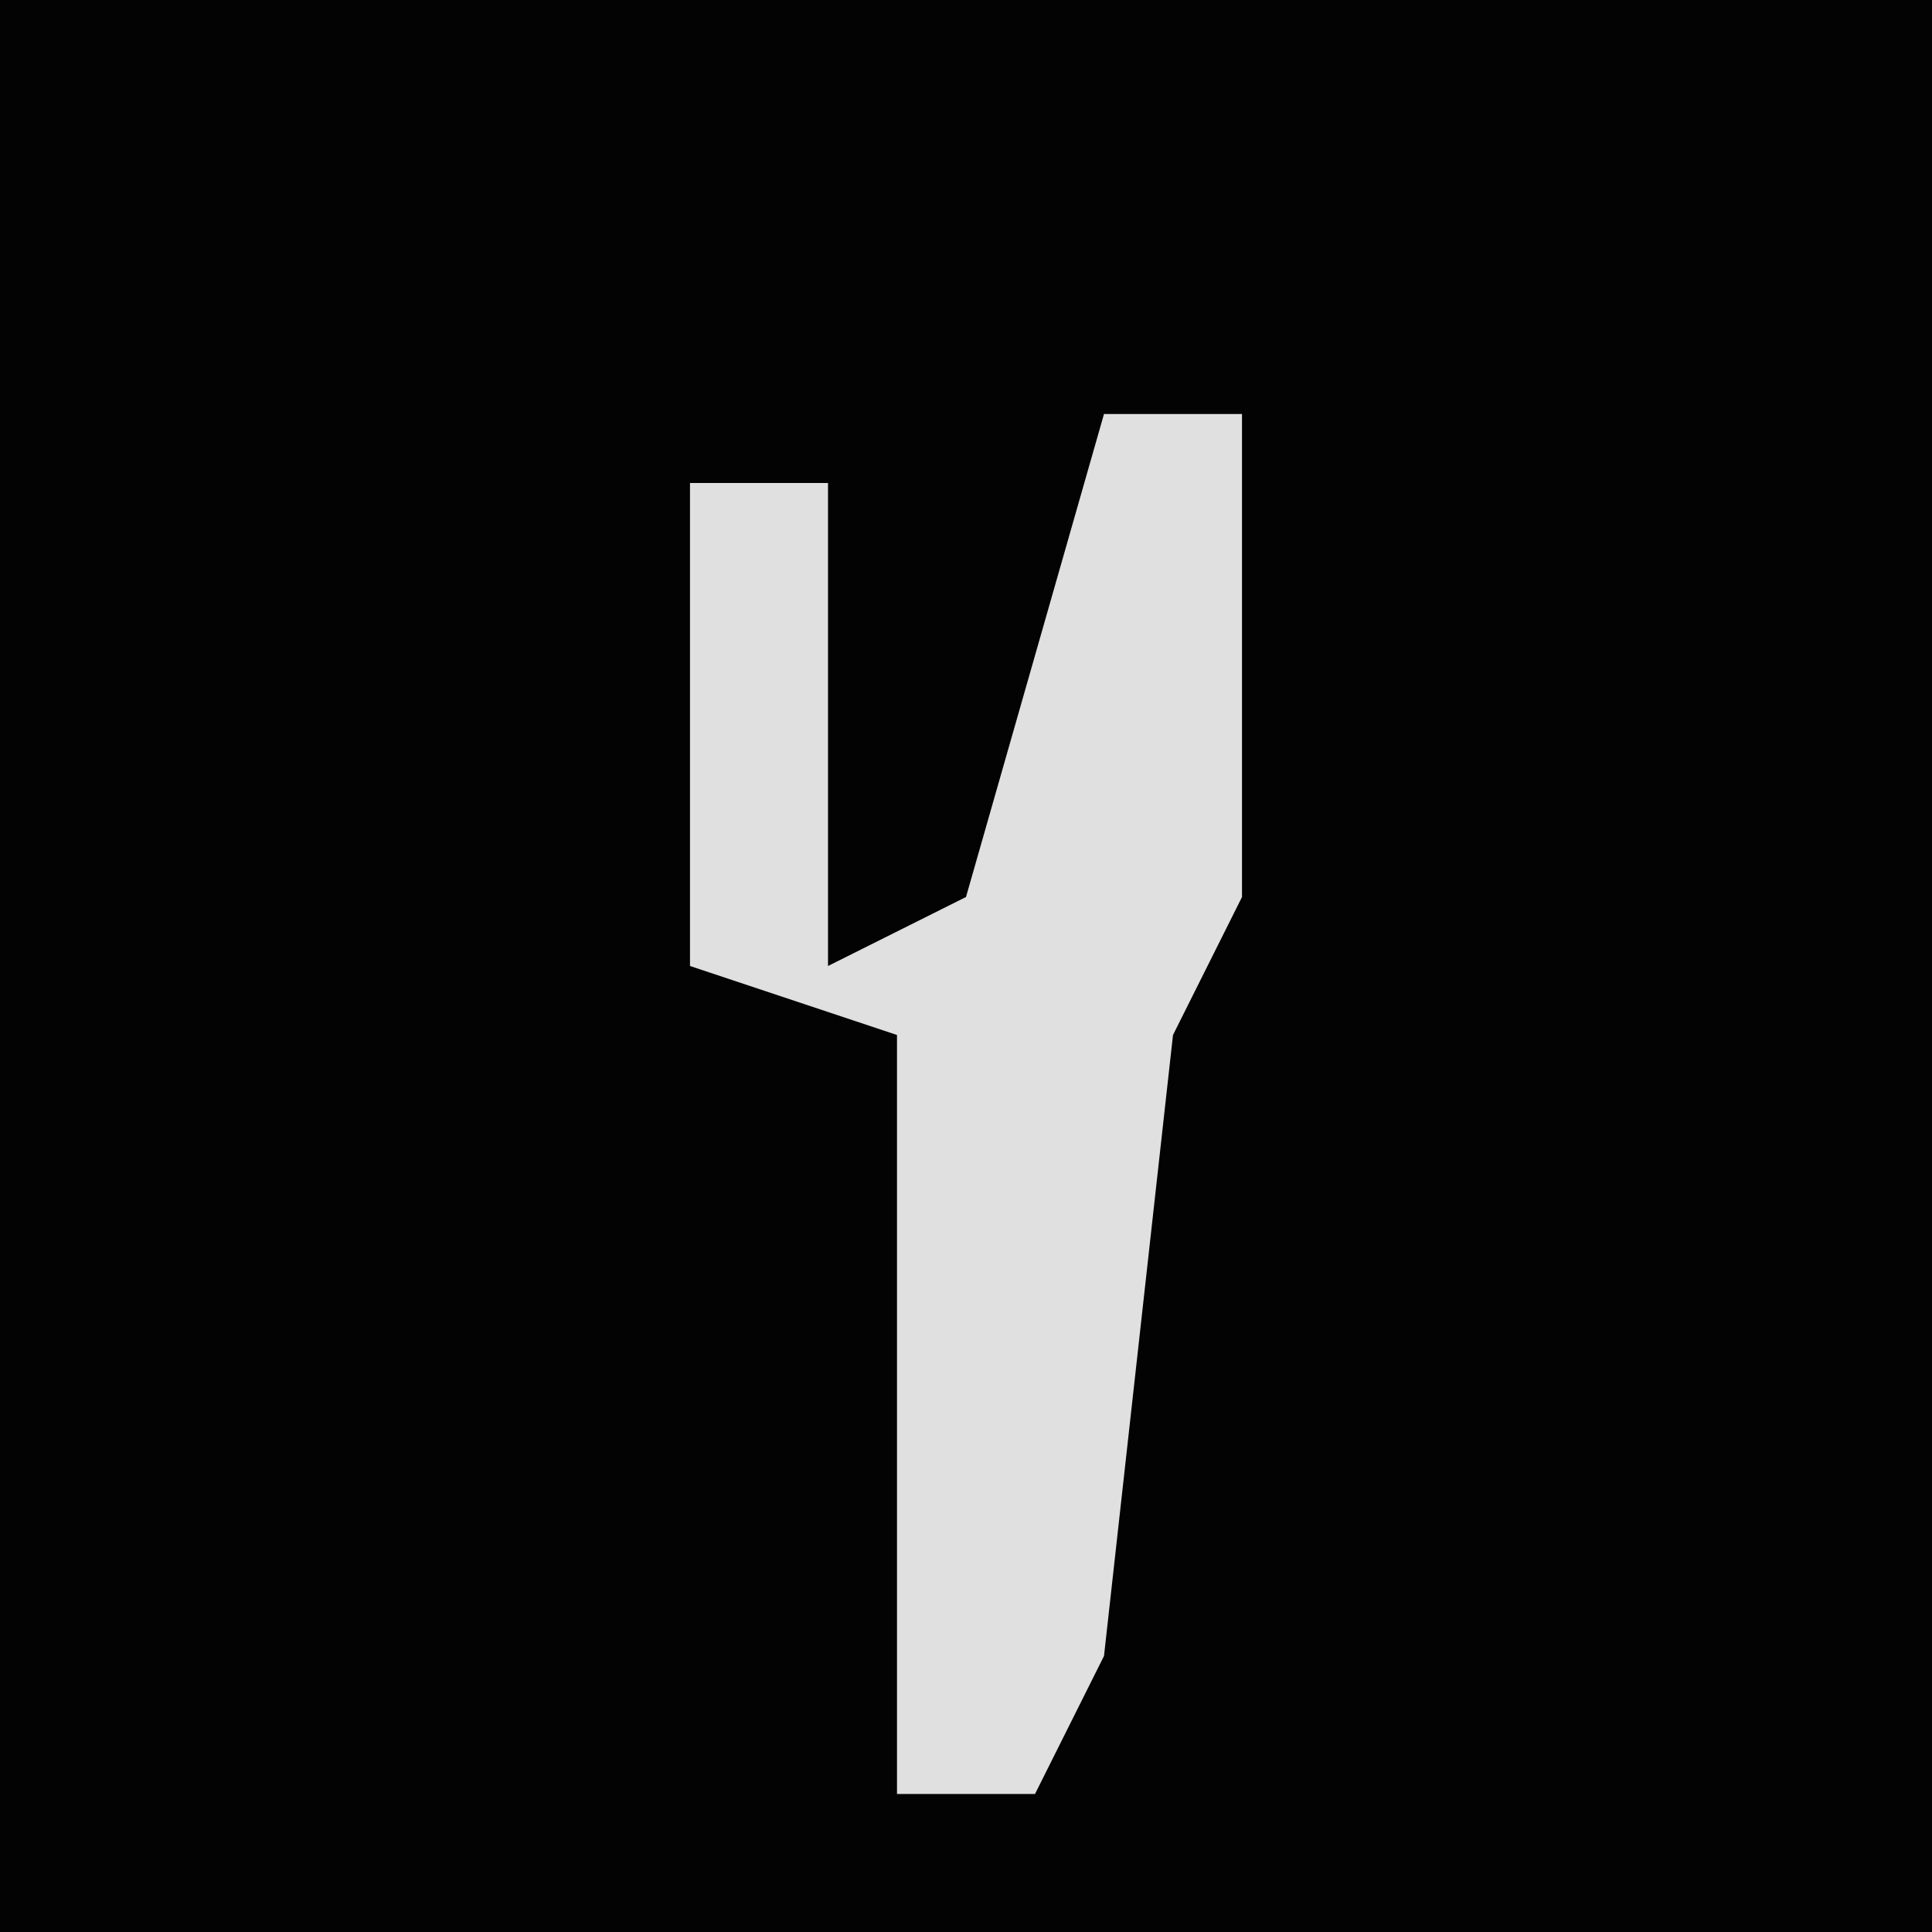<?xml version="1.0" encoding="UTF-8"?>
<svg version="1.1" xmlns="http://www.w3.org/2000/svg" width="28" height="28">
<path d="M0,0 L28,0 L28,28 L0,28 Z " fill="#030303" transform="translate(0,0)"/>
<path d="M0,0 L2,0 L2,7 L1,9 L0,18 L-1,20 L-3,20 L-3,9 L-6,8 L-6,1 L-4,1 L-4,8 L-2,7 Z " fill="#E0E0E0" transform="translate(16,6)"/>
</svg>
